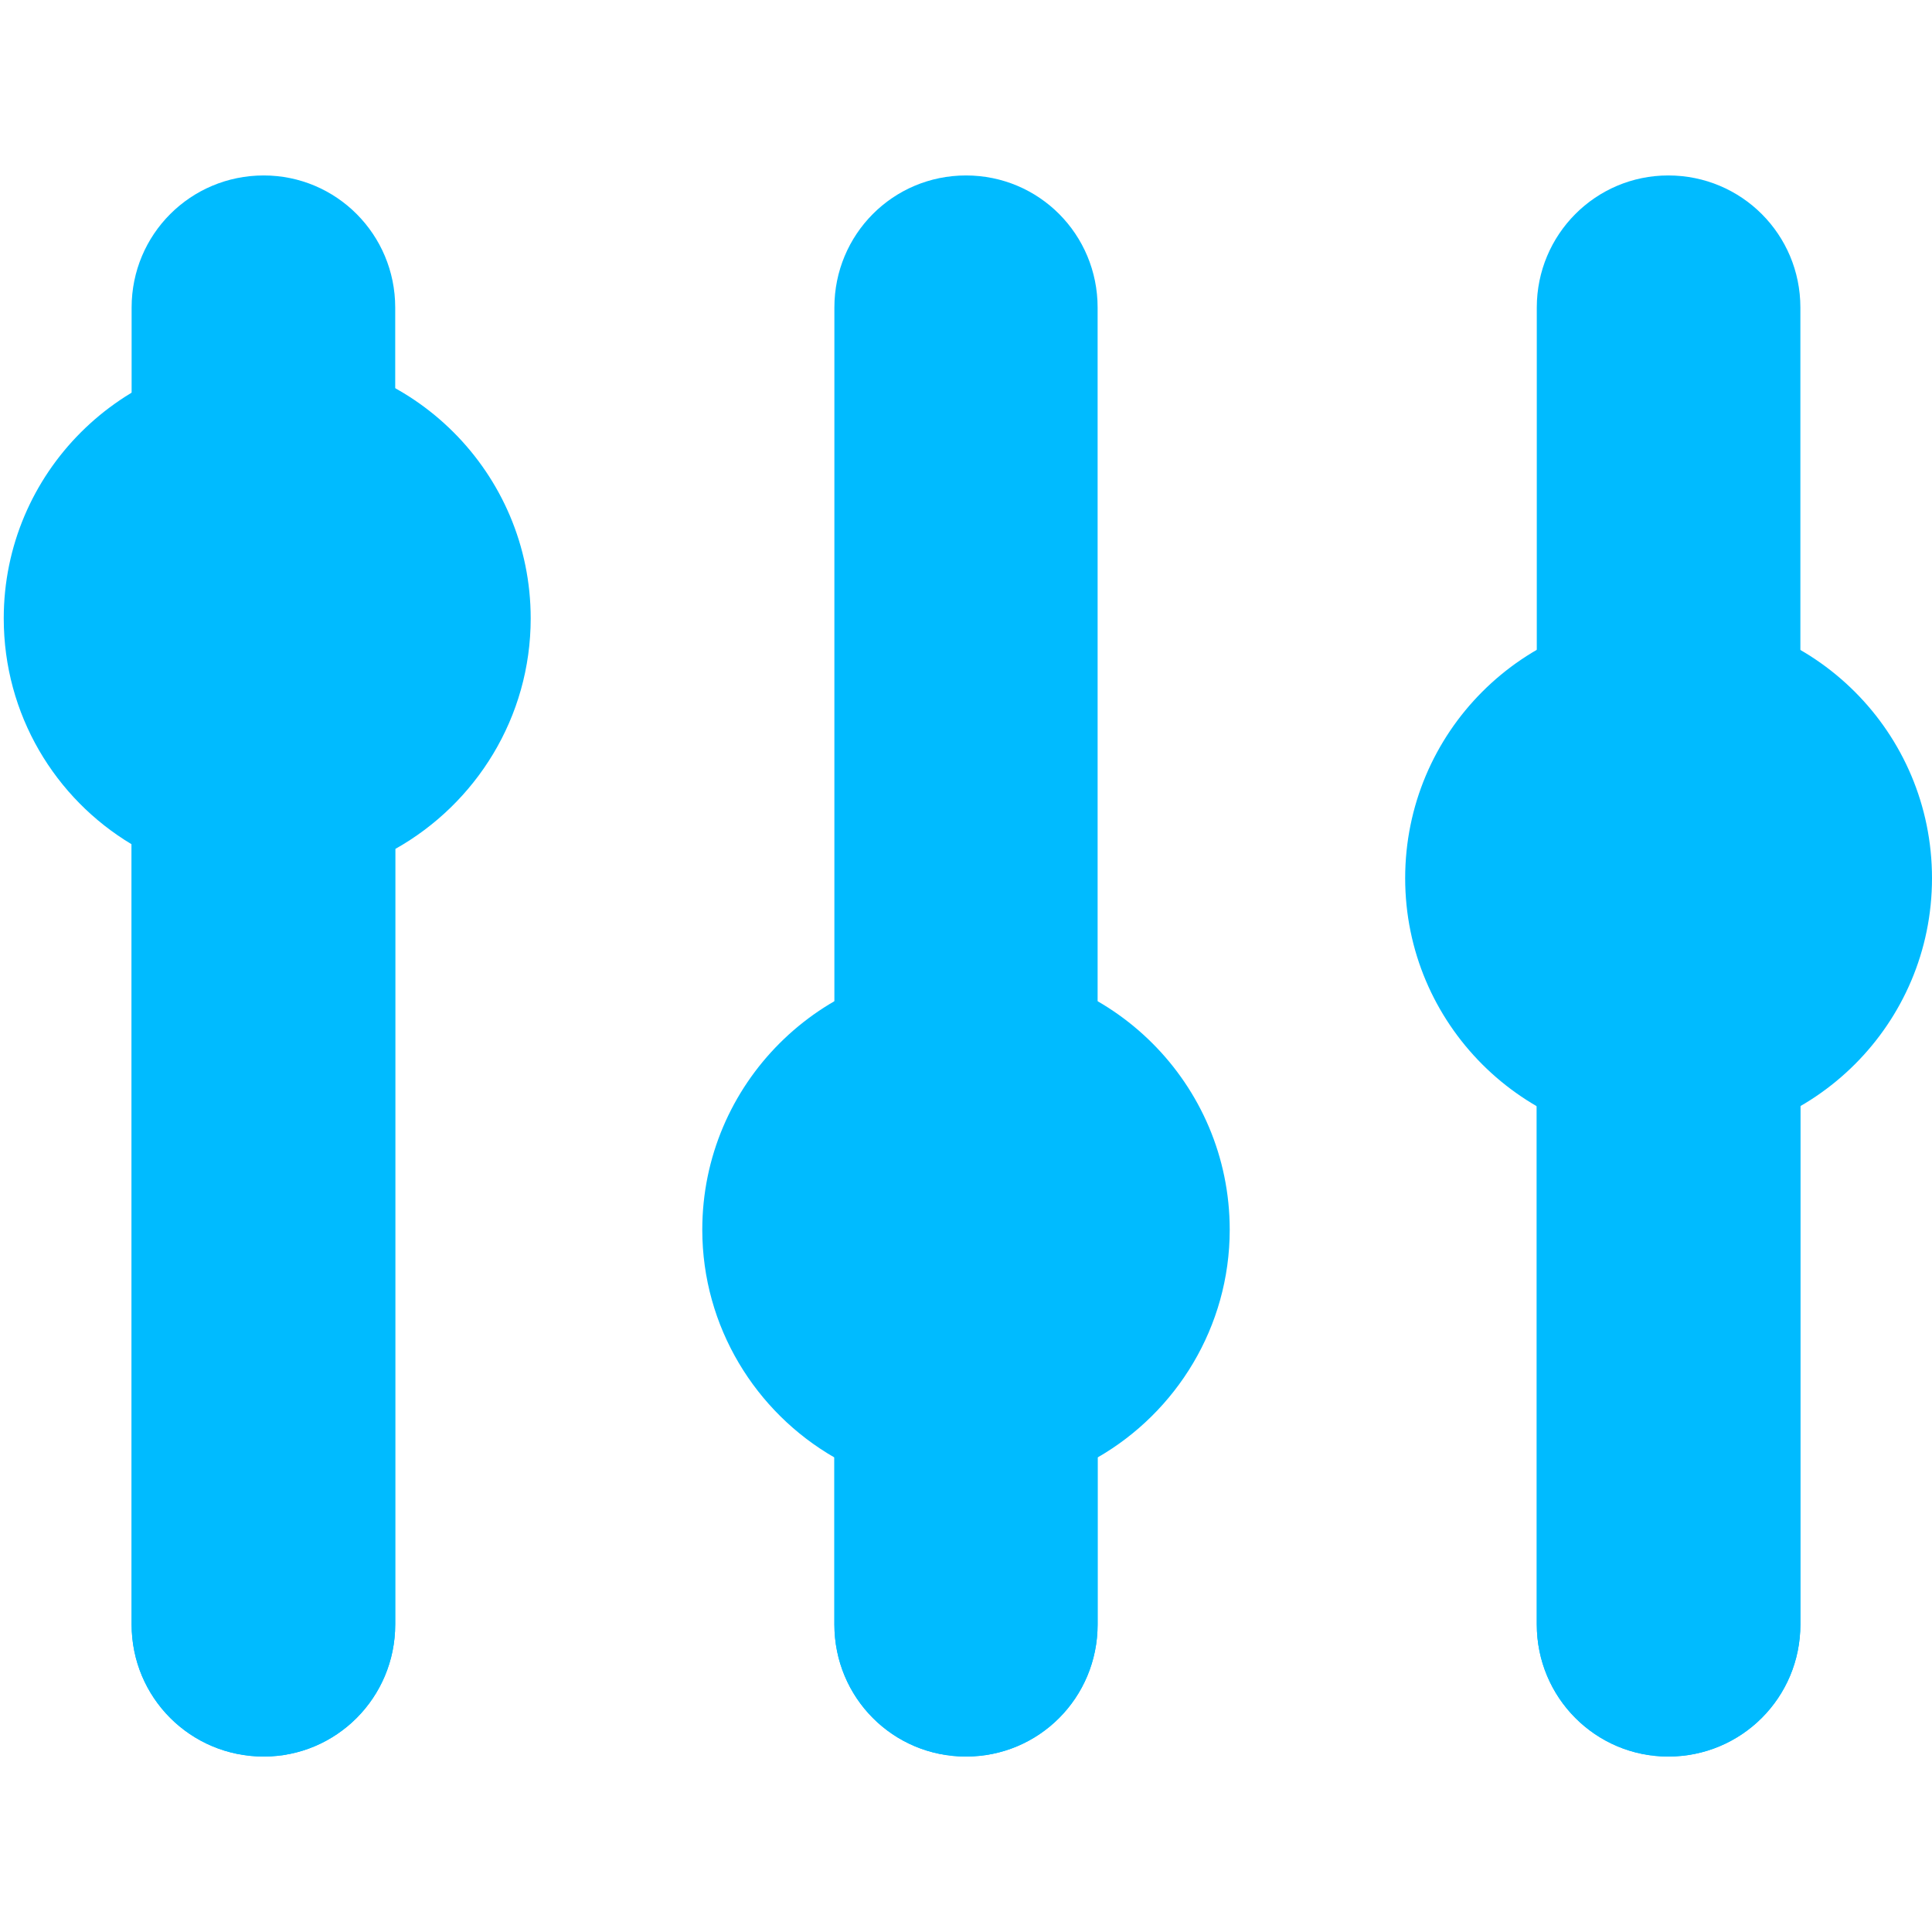 
<svg xmlns="http://www.w3.org/2000/svg" xmlns:xlink="http://www.w3.org/1999/xlink" width="16px" height="16px" viewBox="0 0 16 16" version="1.1">
<g id="surface1">
<path style=" stroke:none;fill-rule:evenodd;fill:#00bbff;fill-opacity:1;" d="M 2.184 1.453 C 1.578 1.453 1.09 1.941 1.09 2.547 L 1.09 13.453 C 1.09 14.059 1.578 14.547 2.184 14.547 C 2.785 14.547 3.273 14.059 3.273 13.453 L 3.273 2.547 C 3.273 1.941 2.785 1.453 2.184 1.453 Z M 13.816 1.453 C 13.215 1.453 12.727 1.941 12.727 2.547 L 12.727 13.453 C 12.727 14.059 13.215 14.547 13.816 14.547 C 14.422 14.547 14.91 14.059 14.91 13.453 L 14.91 2.547 C 14.91 1.941 14.422 1.453 13.816 1.453 Z M 8 1.453 C 7.395 1.453 6.91 1.941 6.91 2.547 L 6.91 13.453 C 6.91 14.059 7.395 14.547 8 14.547 C 8.605 14.547 9.09 14.059 9.09 13.453 L 9.09 2.547 C 9.09 1.941 8.605 1.453 8 1.453 Z M 8 1.453 "/>
<path style=" stroke:none;fill-rule:nonzero;fill:#00bbff;fill-opacity:1;" d="M 16 7.273 C 16 8.477 15.023 9.453 13.816 9.453 C 12.613 9.453 11.637 8.477 11.637 7.273 C 11.637 6.066 12.613 5.09 13.816 5.09 C 15.023 5.09 16 6.066 16 7.273 Z M 16 7.273 "/>
<path style=" stroke:none;fill-rule:evenodd;fill:#00bbff;fill-opacity:1;" d="M 13.816 8.07 C 13.215 8.07 12.727 8.559 12.727 9.16 L 12.727 13.453 C 12.727 14.059 13.215 14.547 13.816 14.547 C 14.422 14.547 14.91 14.059 14.91 13.453 L 14.91 9.16 C 14.91 8.559 14.422 8.07 13.816 8.07 Z M 1.09 6.992 L 1.09 13.453 C 1.09 14.059 1.578 14.547 2.184 14.547 C 2.785 14.547 3.273 14.059 3.273 13.453 L 3.273 7.031 C 3.941 6.656 4.395 5.941 4.395 5.121 C 4.395 3.918 3.418 2.941 2.215 2.941 C 1.008 2.941 0.031 3.918 0.031 5.121 C 0.031 5.918 0.457 6.613 1.09 6.992 Z M 6.91 12.07 L 6.91 13.453 C 6.91 14.059 7.395 14.547 8 14.547 C 8.605 14.547 9.09 14.059 9.09 13.453 L 9.09 12.07 C 9.742 11.695 10.184 10.988 10.184 10.184 C 10.184 8.977 9.203 8 8 8 C 6.797 8 5.816 8.977 5.816 10.184 C 5.816 10.988 6.258 11.695 6.91 12.07 Z M 6.91 12.07 "/>
</g>
</svg>
